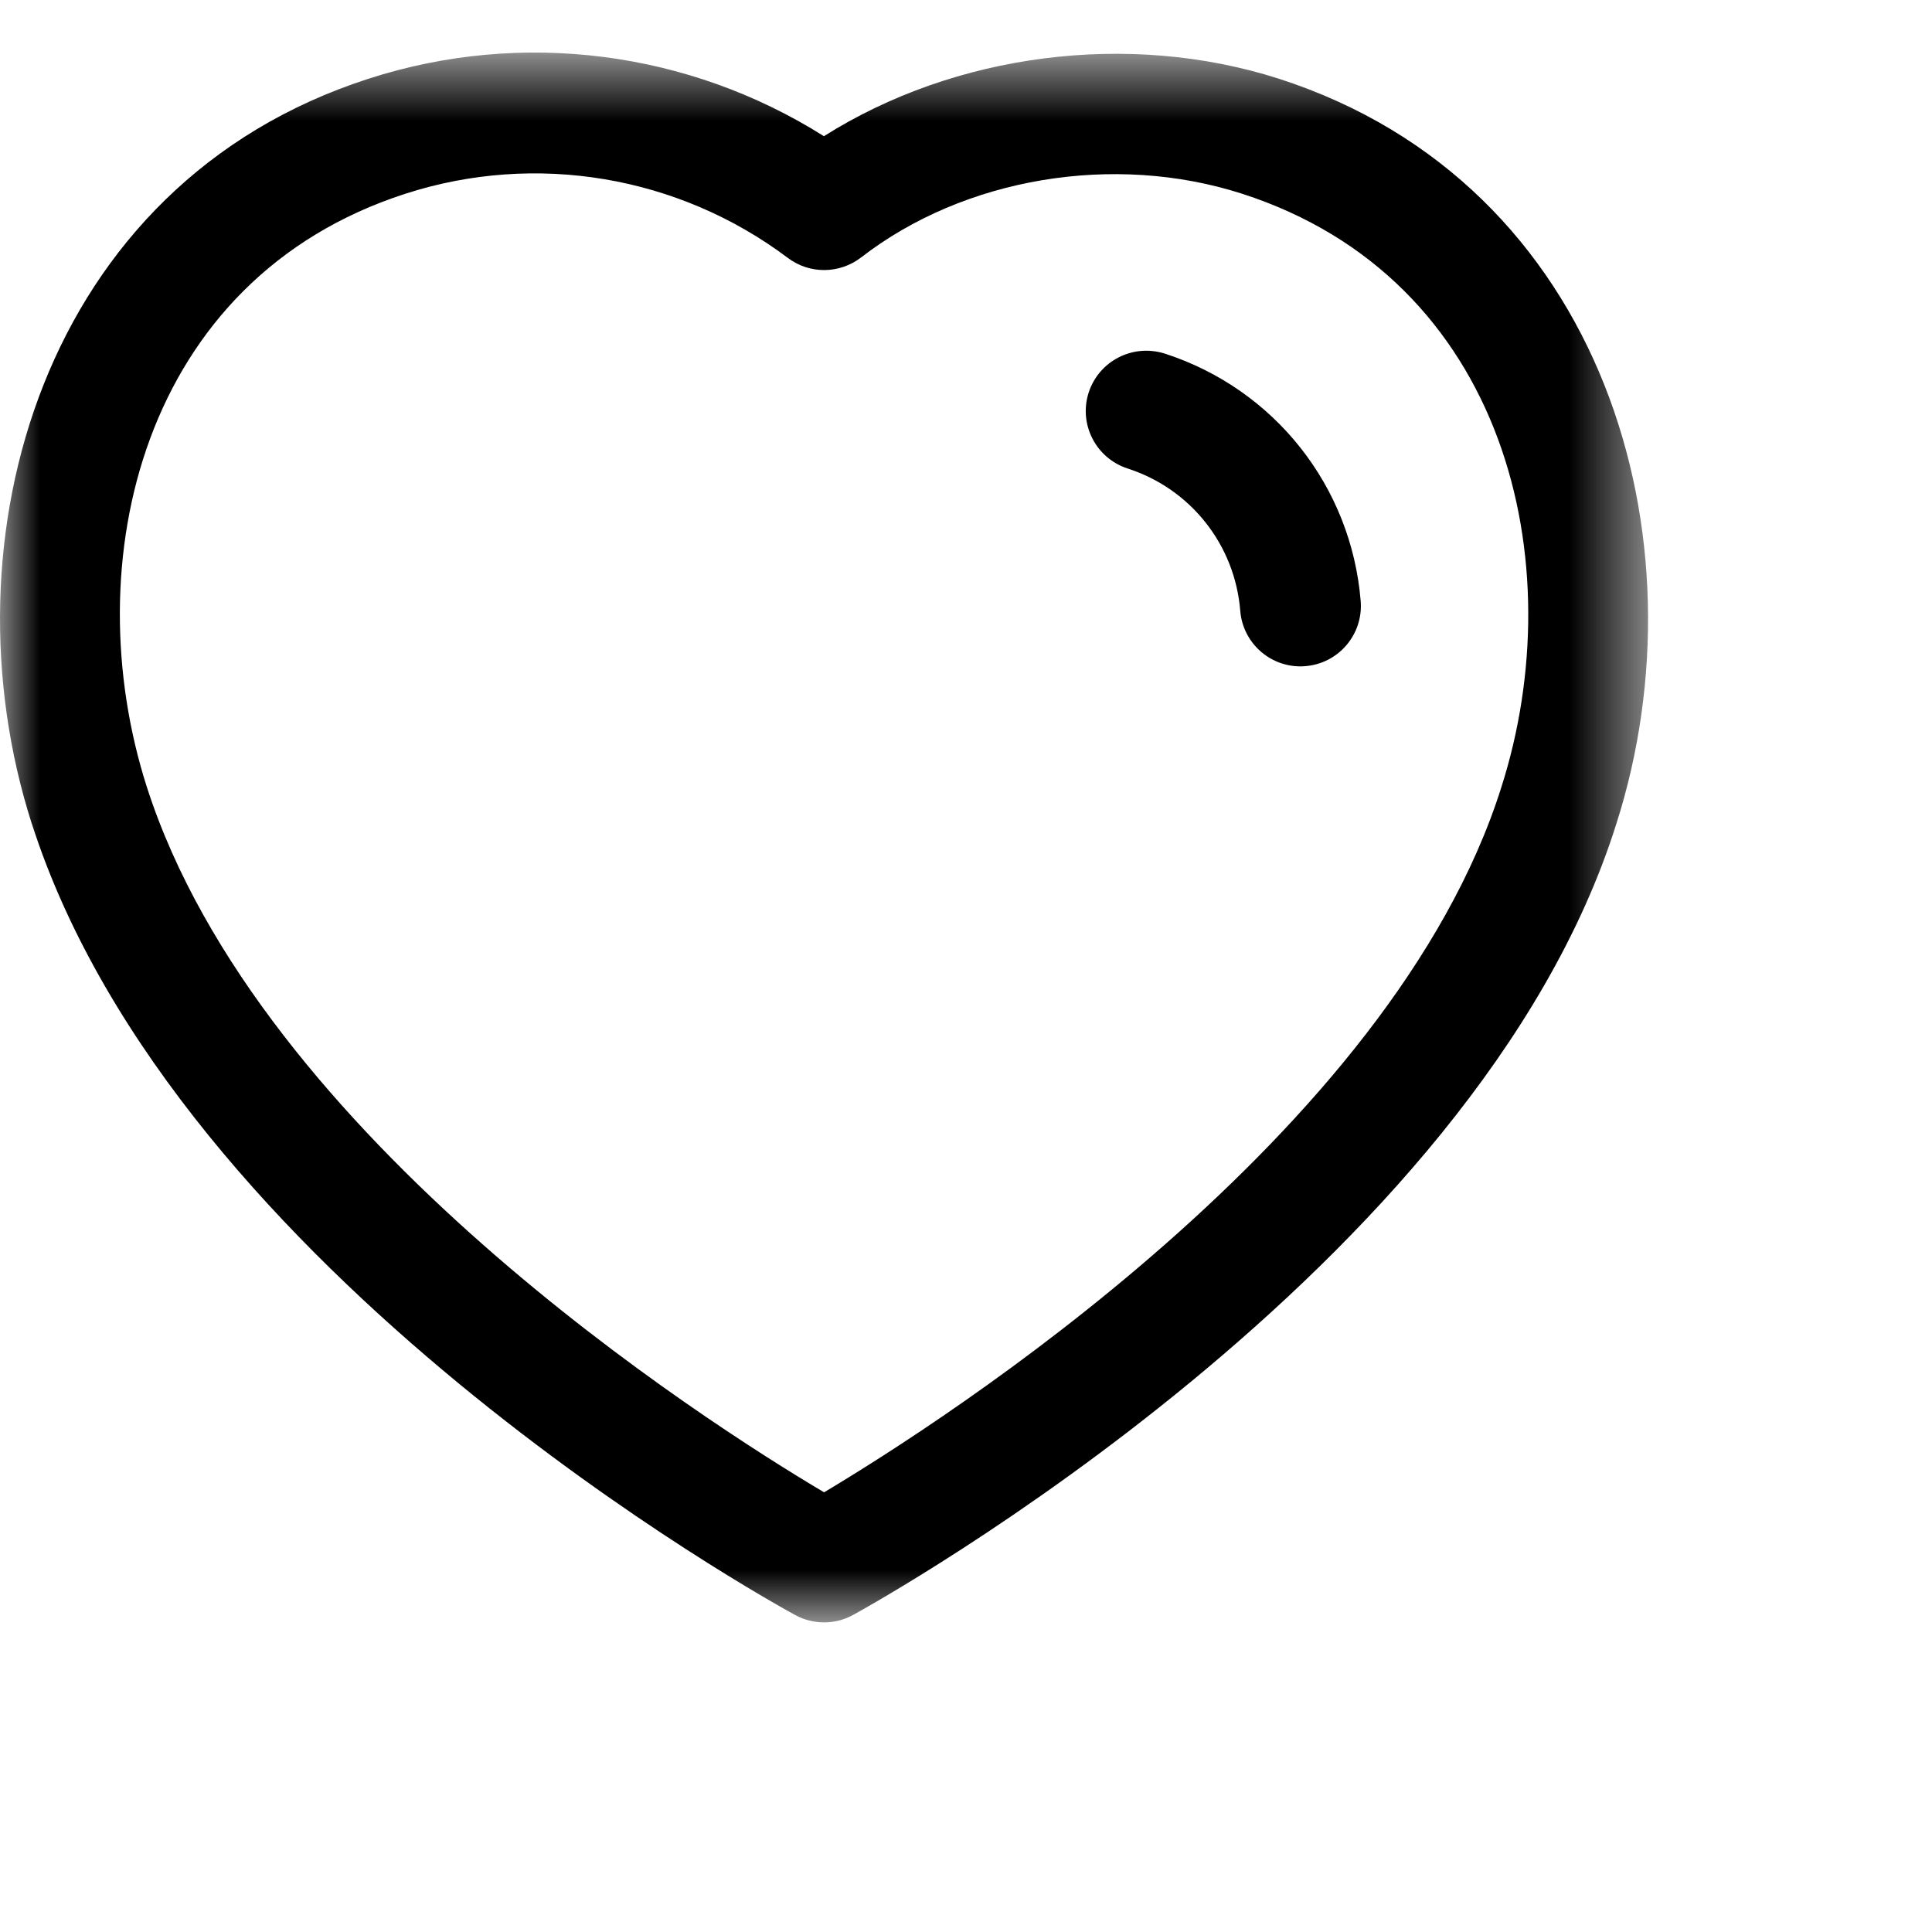 <svg width="21" height="21" viewBox="0 0 24 24"  xmlns="http://www.w3.org/2000/svg">
<mask id="mask0_722_12086" style="mask-type:alpha" maskUnits="userSpaceOnUse" x="0" y="0" width="21" height="21">
<path fill-rule="evenodd" clip-rule="evenodd" d="M0 0.653H20.473V20.154H0V0.653Z" />
</mask>
<g mask="url(#mask0_722_12086)">
<path fill-rule="evenodd" clip-rule="evenodd" d="M1.824 9.776C3.226 14.138 8.765 17.665 10.237 18.538C11.714 17.656 17.293 14.09 18.65 9.78C19.541 6.994 18.714 3.465 15.428 2.406C13.836 1.895 11.979 2.206 10.697 3.198C10.429 3.404 10.057 3.408 9.787 3.204C8.429 2.183 6.655 1.884 5.038 2.406C1.757 3.464 0.933 6.993 1.824 9.776ZM10.238 20.154C10.114 20.154 9.991 20.124 9.879 20.063C9.566 19.892 2.193 15.828 0.396 10.234C0.395 10.234 0.395 10.233 0.395 10.233C-0.733 6.711 0.523 2.285 4.578 0.978C6.482 0.362 8.557 0.633 10.235 1.692C11.861 0.664 14.021 0.38 15.887 0.978C19.946 2.287 21.206 6.712 20.079 10.233C18.34 15.763 10.913 19.888 10.598 20.061C10.486 20.123 10.362 20.154 10.238 20.154Z" />
</g>
<path fill-rule="evenodd" clip-rule="evenodd" d="M16.154 8.278C15.767 8.278 15.439 7.981 15.407 7.589C15.341 6.767 14.791 6.073 14.008 5.82C13.613 5.692 13.397 5.269 13.524 4.876C13.653 4.482 14.072 4.268 14.468 4.392C15.831 4.833 16.786 6.04 16.903 7.467C16.936 7.88 16.629 8.242 16.216 8.275C16.195 8.277 16.175 8.278 16.154 8.278Z"/>
</svg>

